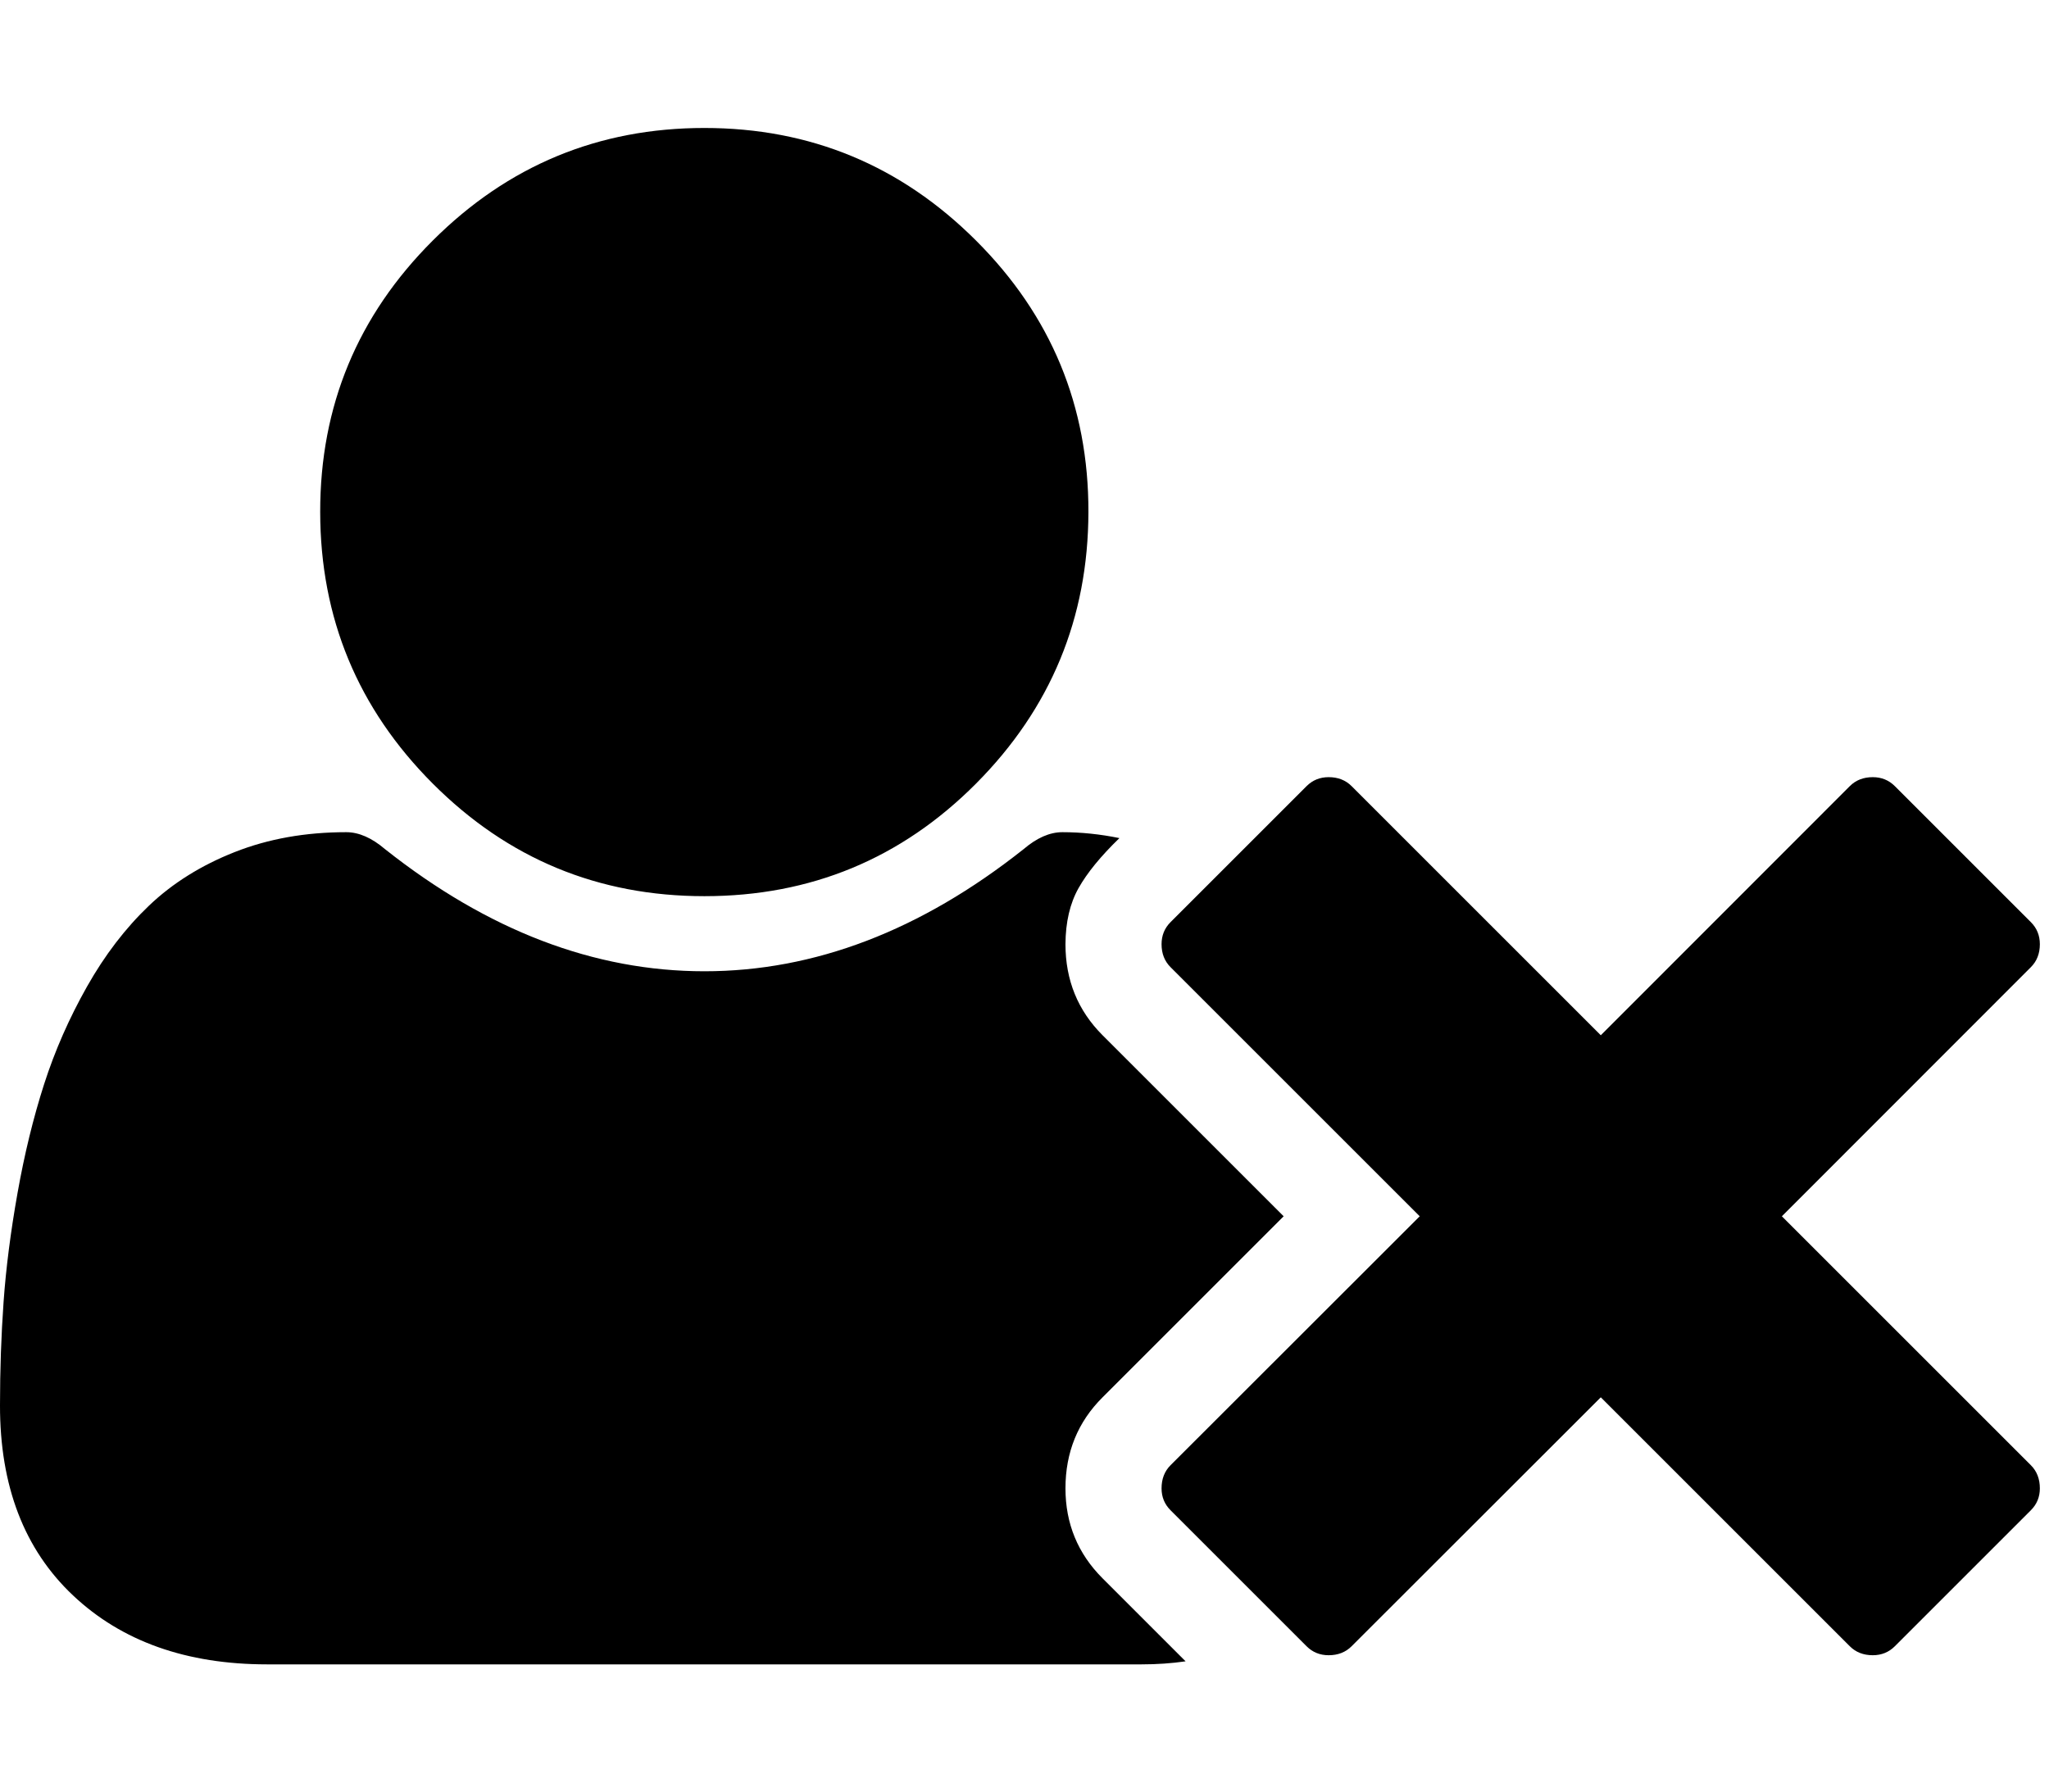 <svg height="1000" width="1142.9" xmlns="http://www.w3.org/2000/svg"><path d="M392.9 500q-88.8 0 -151.5 -62.8T178.6 285.7t62.8 -151.5T392.9 71.4t151.5 62.8 62.7 151.5 -62.7 151.5T392.9 500zm601 178.6l138.9 138.9q5 5 5 12.9 0 7.2 -5 12.2l-75.9 75.9q-5 5 -12.3 5 -7.8 0 -12.8 -5L892.9 779.6l-139 138.9q-5 5 -12.8 5 -7.3 0 -12.3 -5l-75.9 -75.9q-5 -5 -5 -12.2 0 -7.9 5 -12.9l139 -138.9 -139 -139q-5 -5 -5 -12.8 0 -7.3 5 -12.3l75.9 -75.9q5 -5 12.3 -5 7.8 0 12.8 5l139 139 138.9 -139q5 -5 12.8 -5 7.3 0 12.3 5l75.9 75.9q5 5 5 12.3 0 7.8 -5 12.8zm-277.9 0l-101 101q-20.7 20.6 -20.7 50.8 0 29.5 20.7 50.2l46.3 46.3q-11.7 1.7 -24.6 1.7H149q-67.5 0 -108.3 -38.5T0 784q0 -29.5 2 -57.7t7.8 -60.8 14.8 -60.6 23.9 -54.4 34.6 -45.2 47.8 -29.9 62.2 -11.1q10.6 0 21.7 9.5 86 68.1 178.1 68.1t178 -68.1q11.1 -9.5 21.7 -9.5 15.7 0 31.8 3.3 -15.6 15.1 -22.8 27.9t-7.3 31.3q0 30.1 20.7 50.8z"/></svg>
